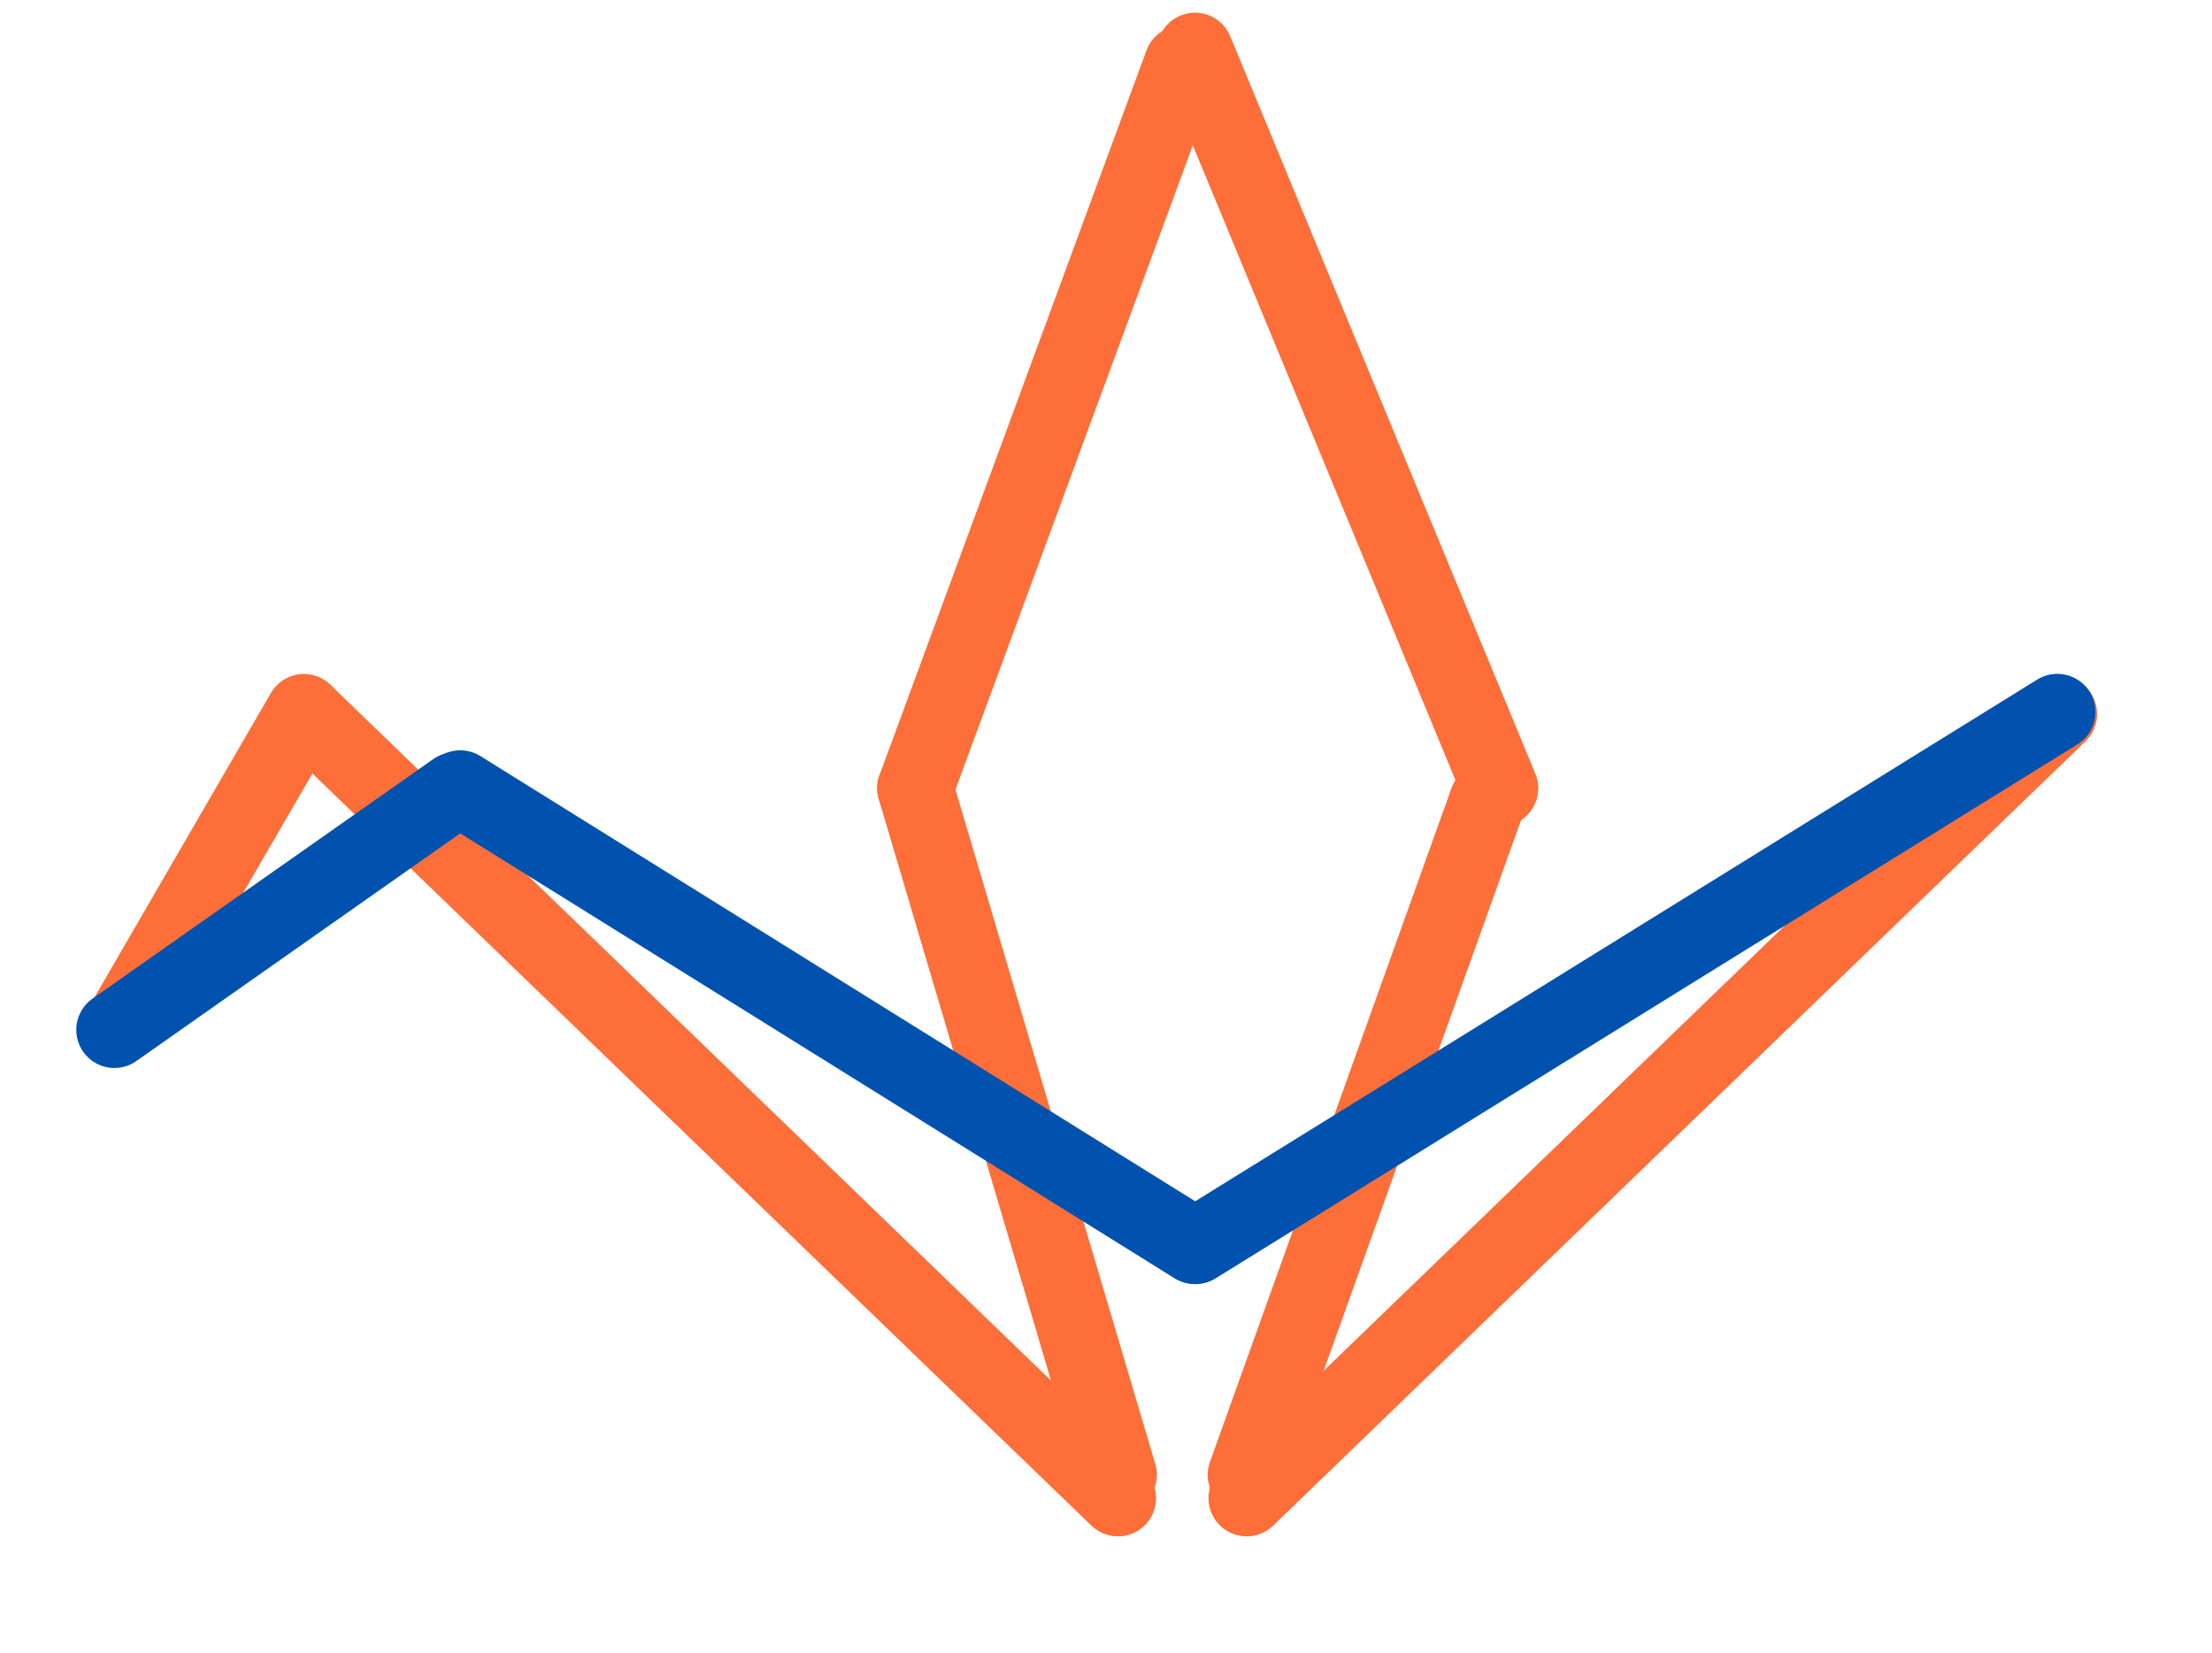 <?xml version="1.0" encoding="UTF-8" standalone="no"?>
<svg width="87px" height="65px" viewBox="0 0 87 65" version="1.1" xmlns="http://www.w3.org/2000/svg" xmlns:xlink="http://www.w3.org/1999/xlink">
    <!-- Generator: Sketch 48.2 (47327) - http://www.bohemiancoding.com/sketch -->
    <title>Artboard 16</title>
    <desc>Created with Sketch.</desc>
    <defs></defs>
    <g id="Page-1" stroke="none" stroke-width="1" fill="none" fill-rule="evenodd" stroke-linecap="round">
        <g id="Artboard-16" stroke-width="3">
            <g id="Group-Copy" transform="translate(4, 2)">
                <g id="Group-2" transform="translate(1, 0)" stroke="#FD6E39">
                    <path d="M41.5,0.5 L31,29" id="Path-32-Copy-9"></path>
                    <path d="M75.969,56.919 L44.02,26.076" id="Path-32-Copy-4" transform="translate(60, 41.5) scale(-1, 1) translate(-60, -41.5) "></path>
                    <path d="M38.969,56.919 L7.02,26.076" id="Path-32-Copy-5"></path>
                    <path d="M39,56 L31,29" id="Path-32-Copy-2"></path>
                    <path d="M54,0 L42,29" id="Path-32-Copy-10" transform="translate(48, 14.5) scale(-1, 1) translate(-48, -14.5) "></path>
                    <path d="M54,56 L44.5,29.5" id="Path-32-Copy-6" transform="translate(49, 43) scale(-1, 1) translate(-49, -43) "></path>
                    <path d="M0.056,37.9 L6.953,26.005" id="Path-32-Copy"></path>
                </g>
                <g id="Group" transform="translate(0, 26)" stroke="#0152AF">
                    <path d="M0.5,12.5 L13.902,3.081" id="Path-32"></path>
                    <path d="M76.982,21 L43.084,0" id="Path-32-Copy-8" transform="translate(60, 10.5) scale(-1, 1) translate(-60, -10.5) "></path>
                    <path d="M42.977,20.989 L14.1,3.006" id="Path-32-Copy-11"></path>
                </g>
            </g>
        </g>
    </g>
</svg>